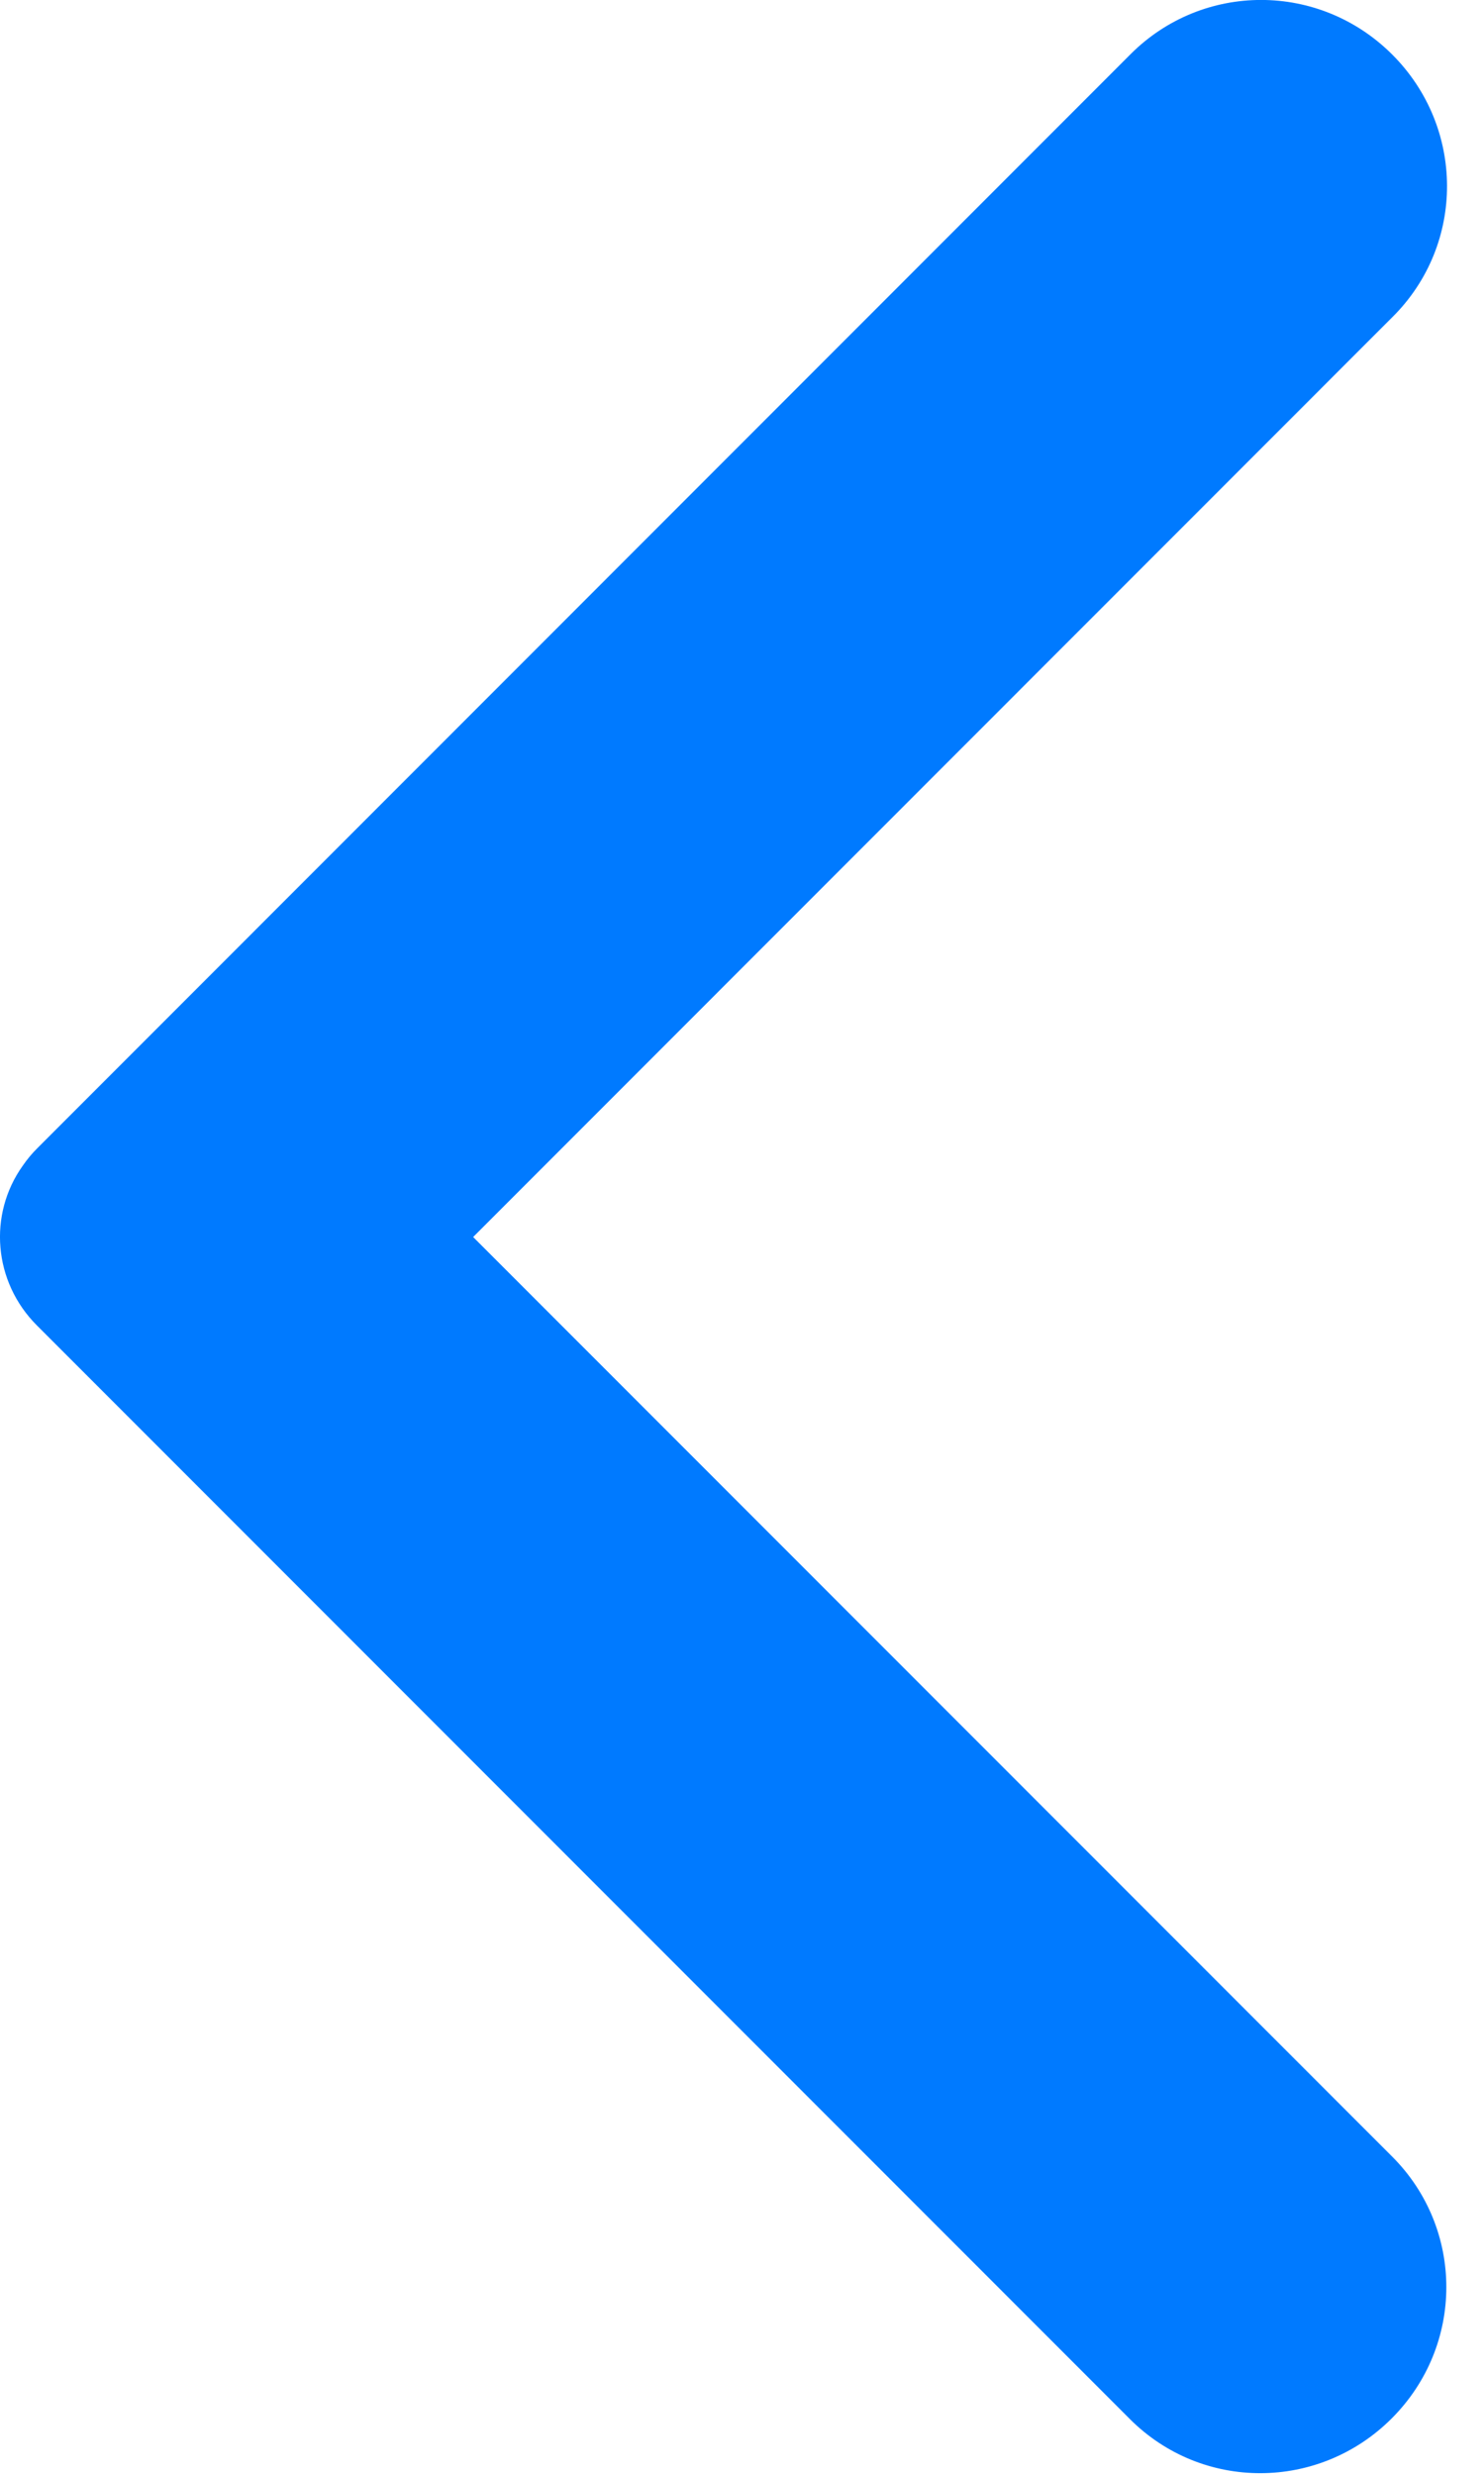 <svg width='12' height='20' viewBox='0 0 12 20' xmlns='http://www.w3.org/2000/svg'><path d='M.183 9.422c.035-.051.076-.101.122-.146L9.143.437c.583-.583 1.527-.585 2.116.005.586.586.591 1.53.005 2.116L3.826 9.997l7.432 7.432c.583.583.585 1.527-.005 2.116-.586.586-1.53.591-2.116.005L.298 10.711c-.353-.353-.394-.897-.115-1.289z' fill='#007aff' fill-rule='evenodd'/></svg>